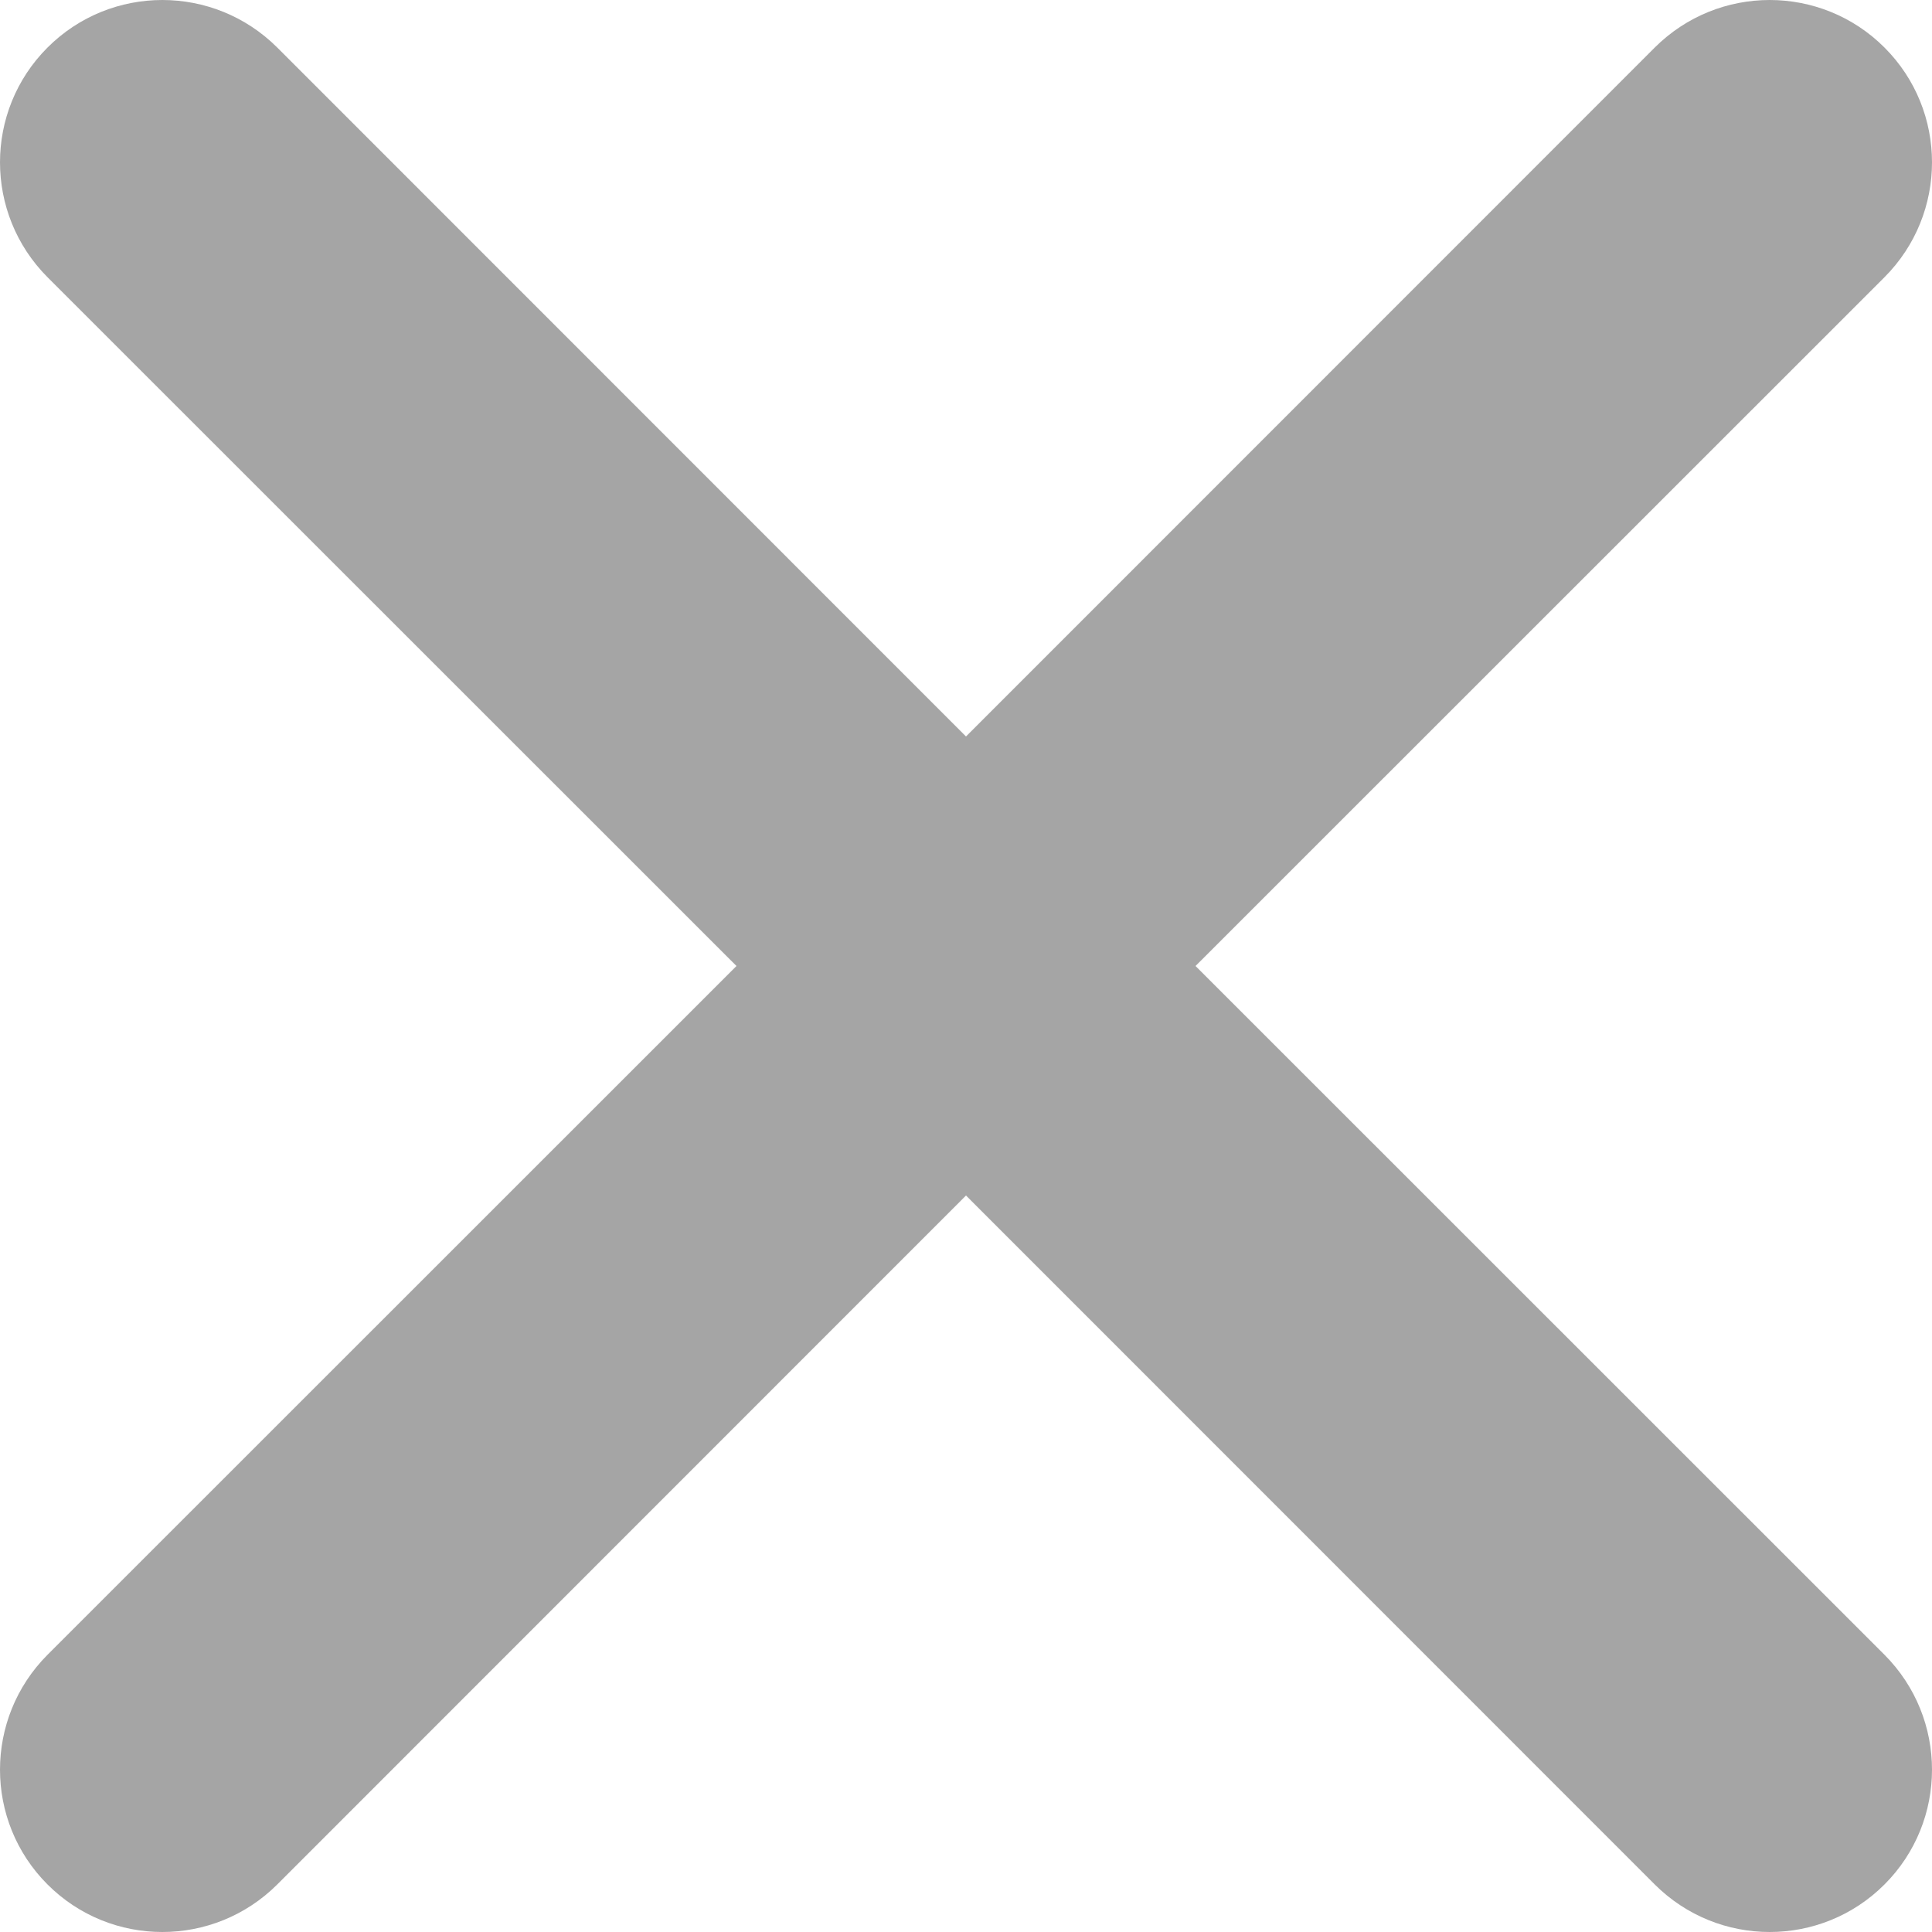 <svg width="10" height="10" viewBox="0 0 10 10" fill="none" xmlns="http://www.w3.org/2000/svg">
<path fill-rule="evenodd" clip-rule="evenodd" d="M6.188 5L9.754 1.435C10.082 1.106 10.082 0.574 9.754 0.246C9.426 -0.082 8.894 -0.082 8.565 0.246L5 3.812L1.435 0.246C1.106 -0.082 0.574 -0.082 0.246 0.246C-0.082 0.574 -0.082 1.106 0.246 1.435L3.812 5L0.246 8.565C-0.082 8.894 -0.082 9.426 0.246 9.754C0.574 10.082 1.106 10.082 1.435 9.754L5 6.188L8.565 9.754C8.894 10.082 9.426 10.082 9.754 9.754C10.082 9.426 10.082 8.894 9.754 8.565L6.188 5Z" fill="#A5A5A5"/>
</svg>
